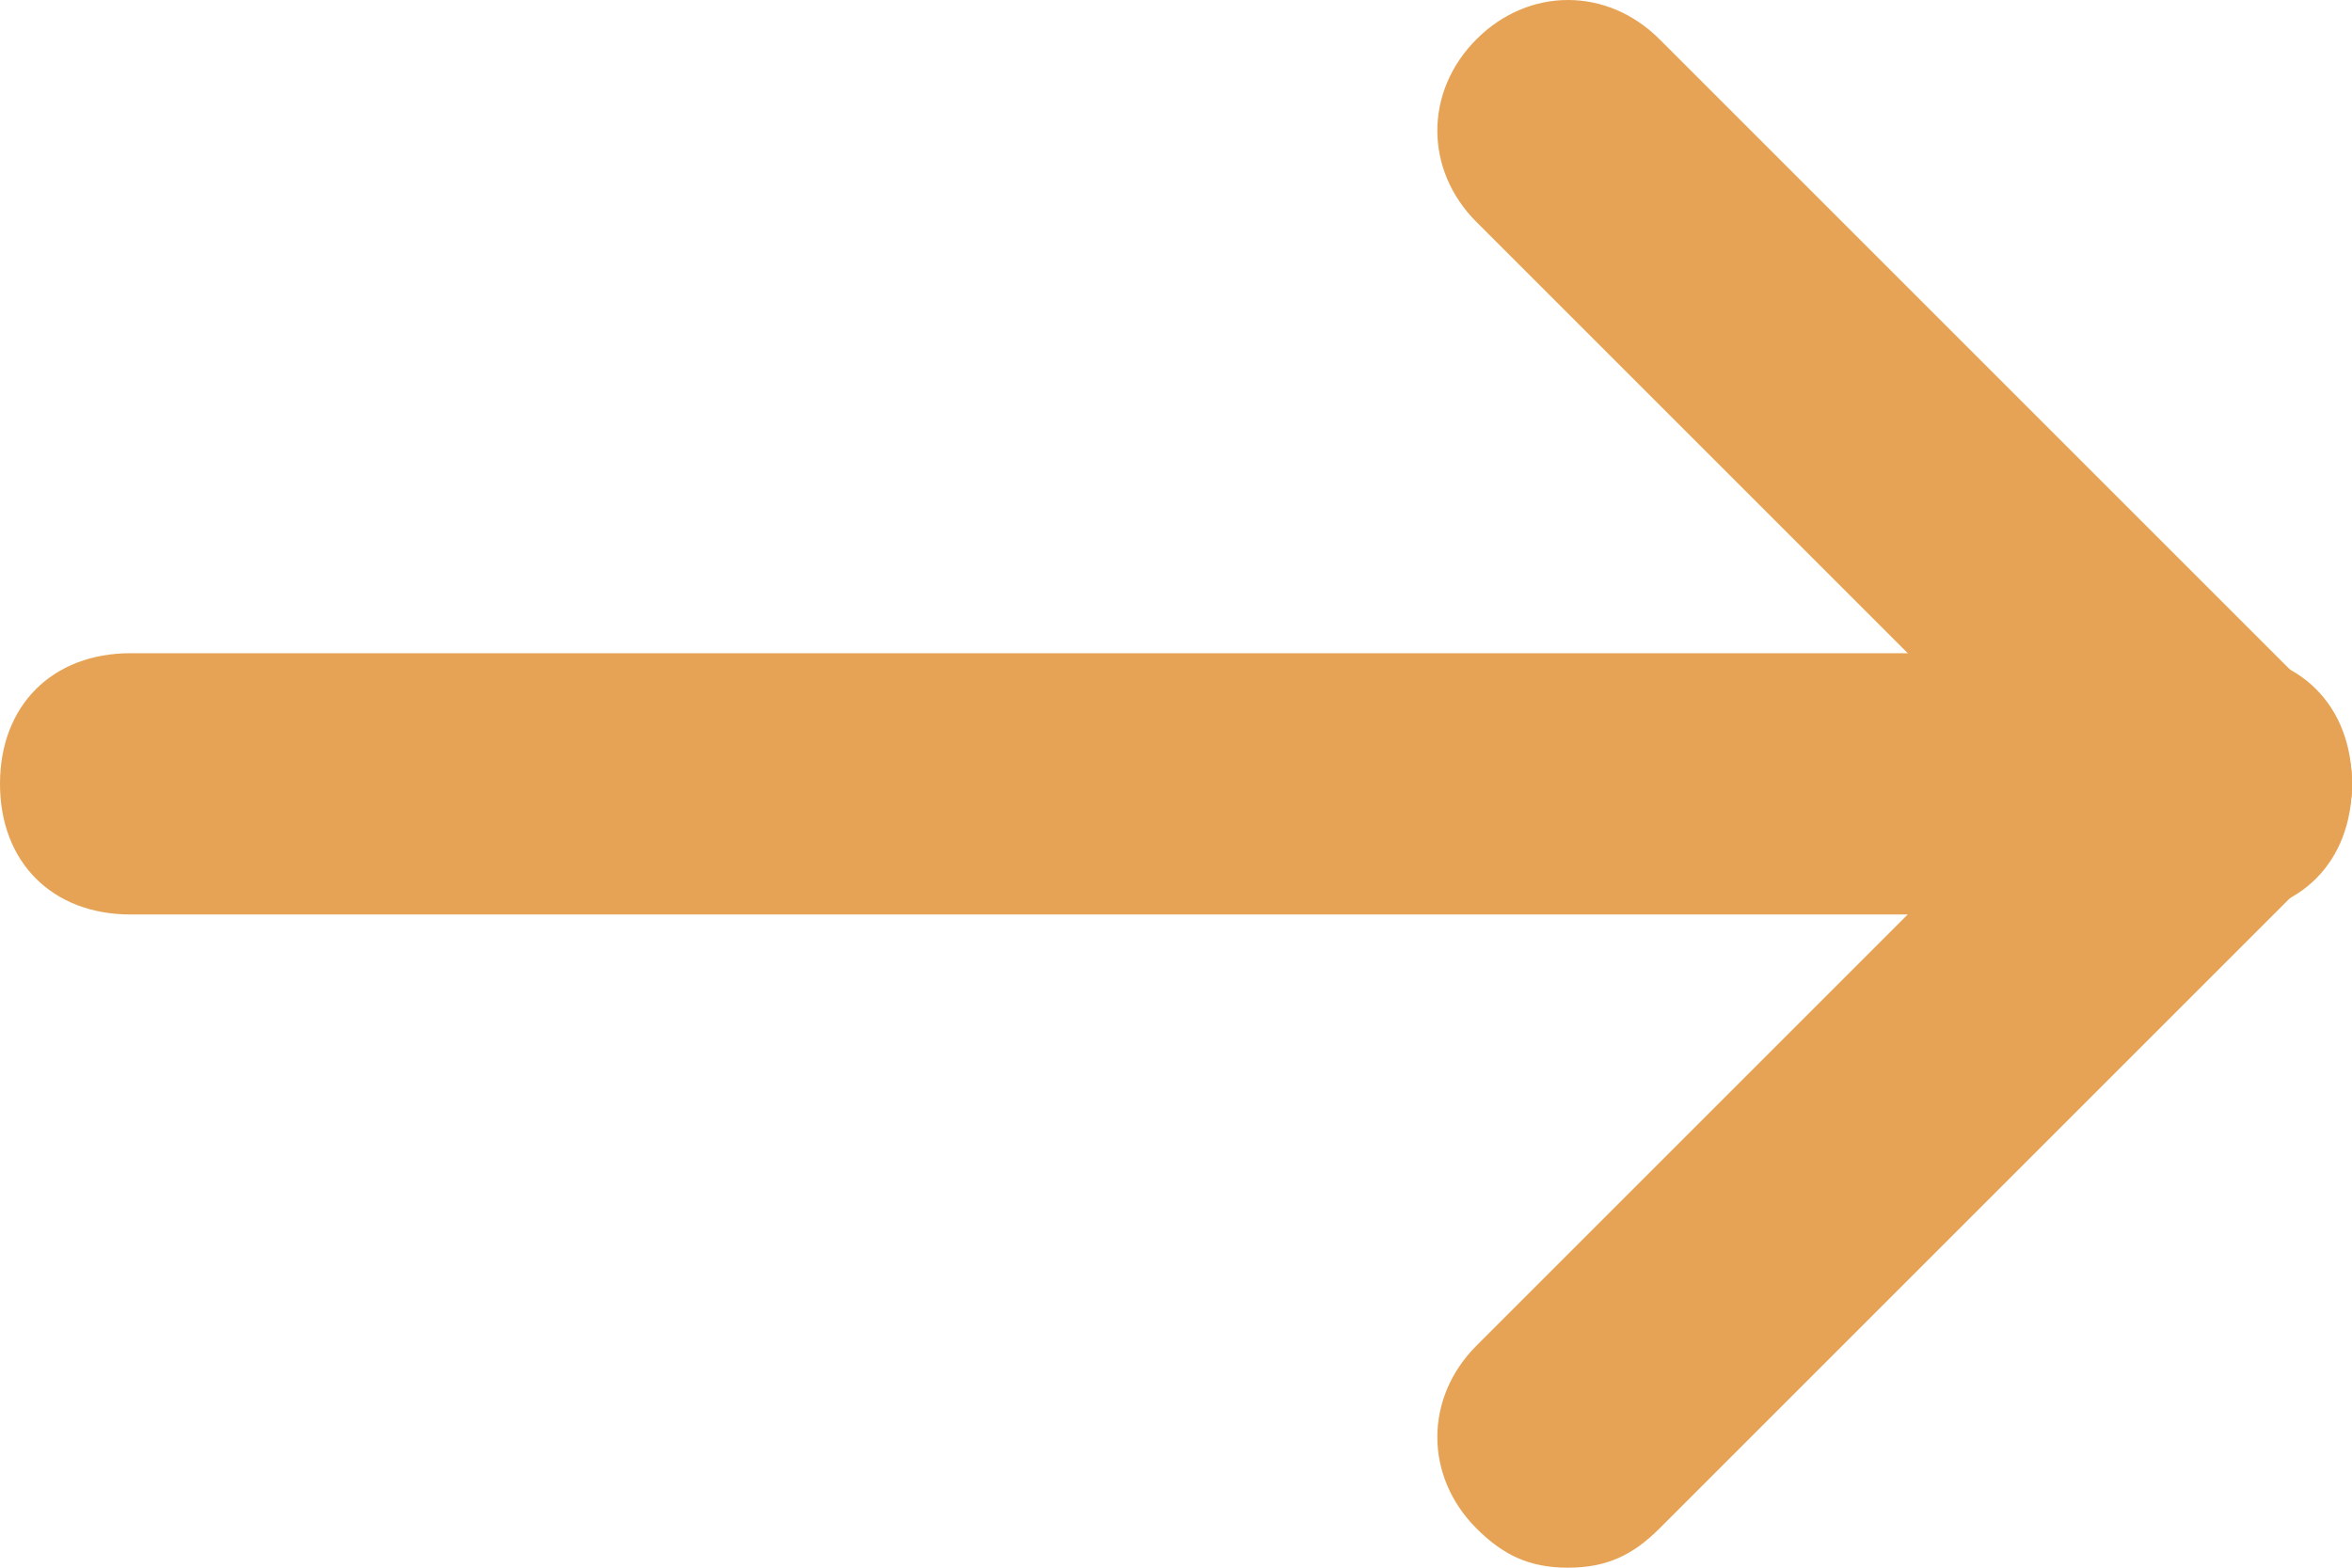<svg width="18" height="12" viewBox="0 0 18 12" fill="none" xmlns="http://www.w3.org/2000/svg">
<path d="M12 12C11.7 12 11.5 11.9 11.3 11.7C10.9 11.3 10.9 10.7 11.3 10.3L16.3 5.3C16.7 4.9 17.3 4.9 17.7 5.3C18.1 5.7 18.1 6.3 17.7 6.7L12.7 11.7C12.5 11.9 12.3 12 12 12Z" fill="#E6A355"/>
<path d="M17 7C16.7 7 16.5 6.9 16.3 6.7L11.3 1.7C10.9 1.3 10.9 0.7 11.3 0.3C11.7 -0.1 12.3 -0.1 12.7 0.3L17.7 5.3C18.1 5.7 18.1 6.3 17.7 6.7C17.5 6.9 17.3 7 17 7Z" fill="#E6A355"/>
<path d="M17 7H1C0.4 7 0 6.6 0 6C0 5.4 0.4 5 1 5H17C17.6 5 18 5.4 18 6C18 6.6 17.6 7 17 7Z" fill="#E6A355"/>
</svg>
